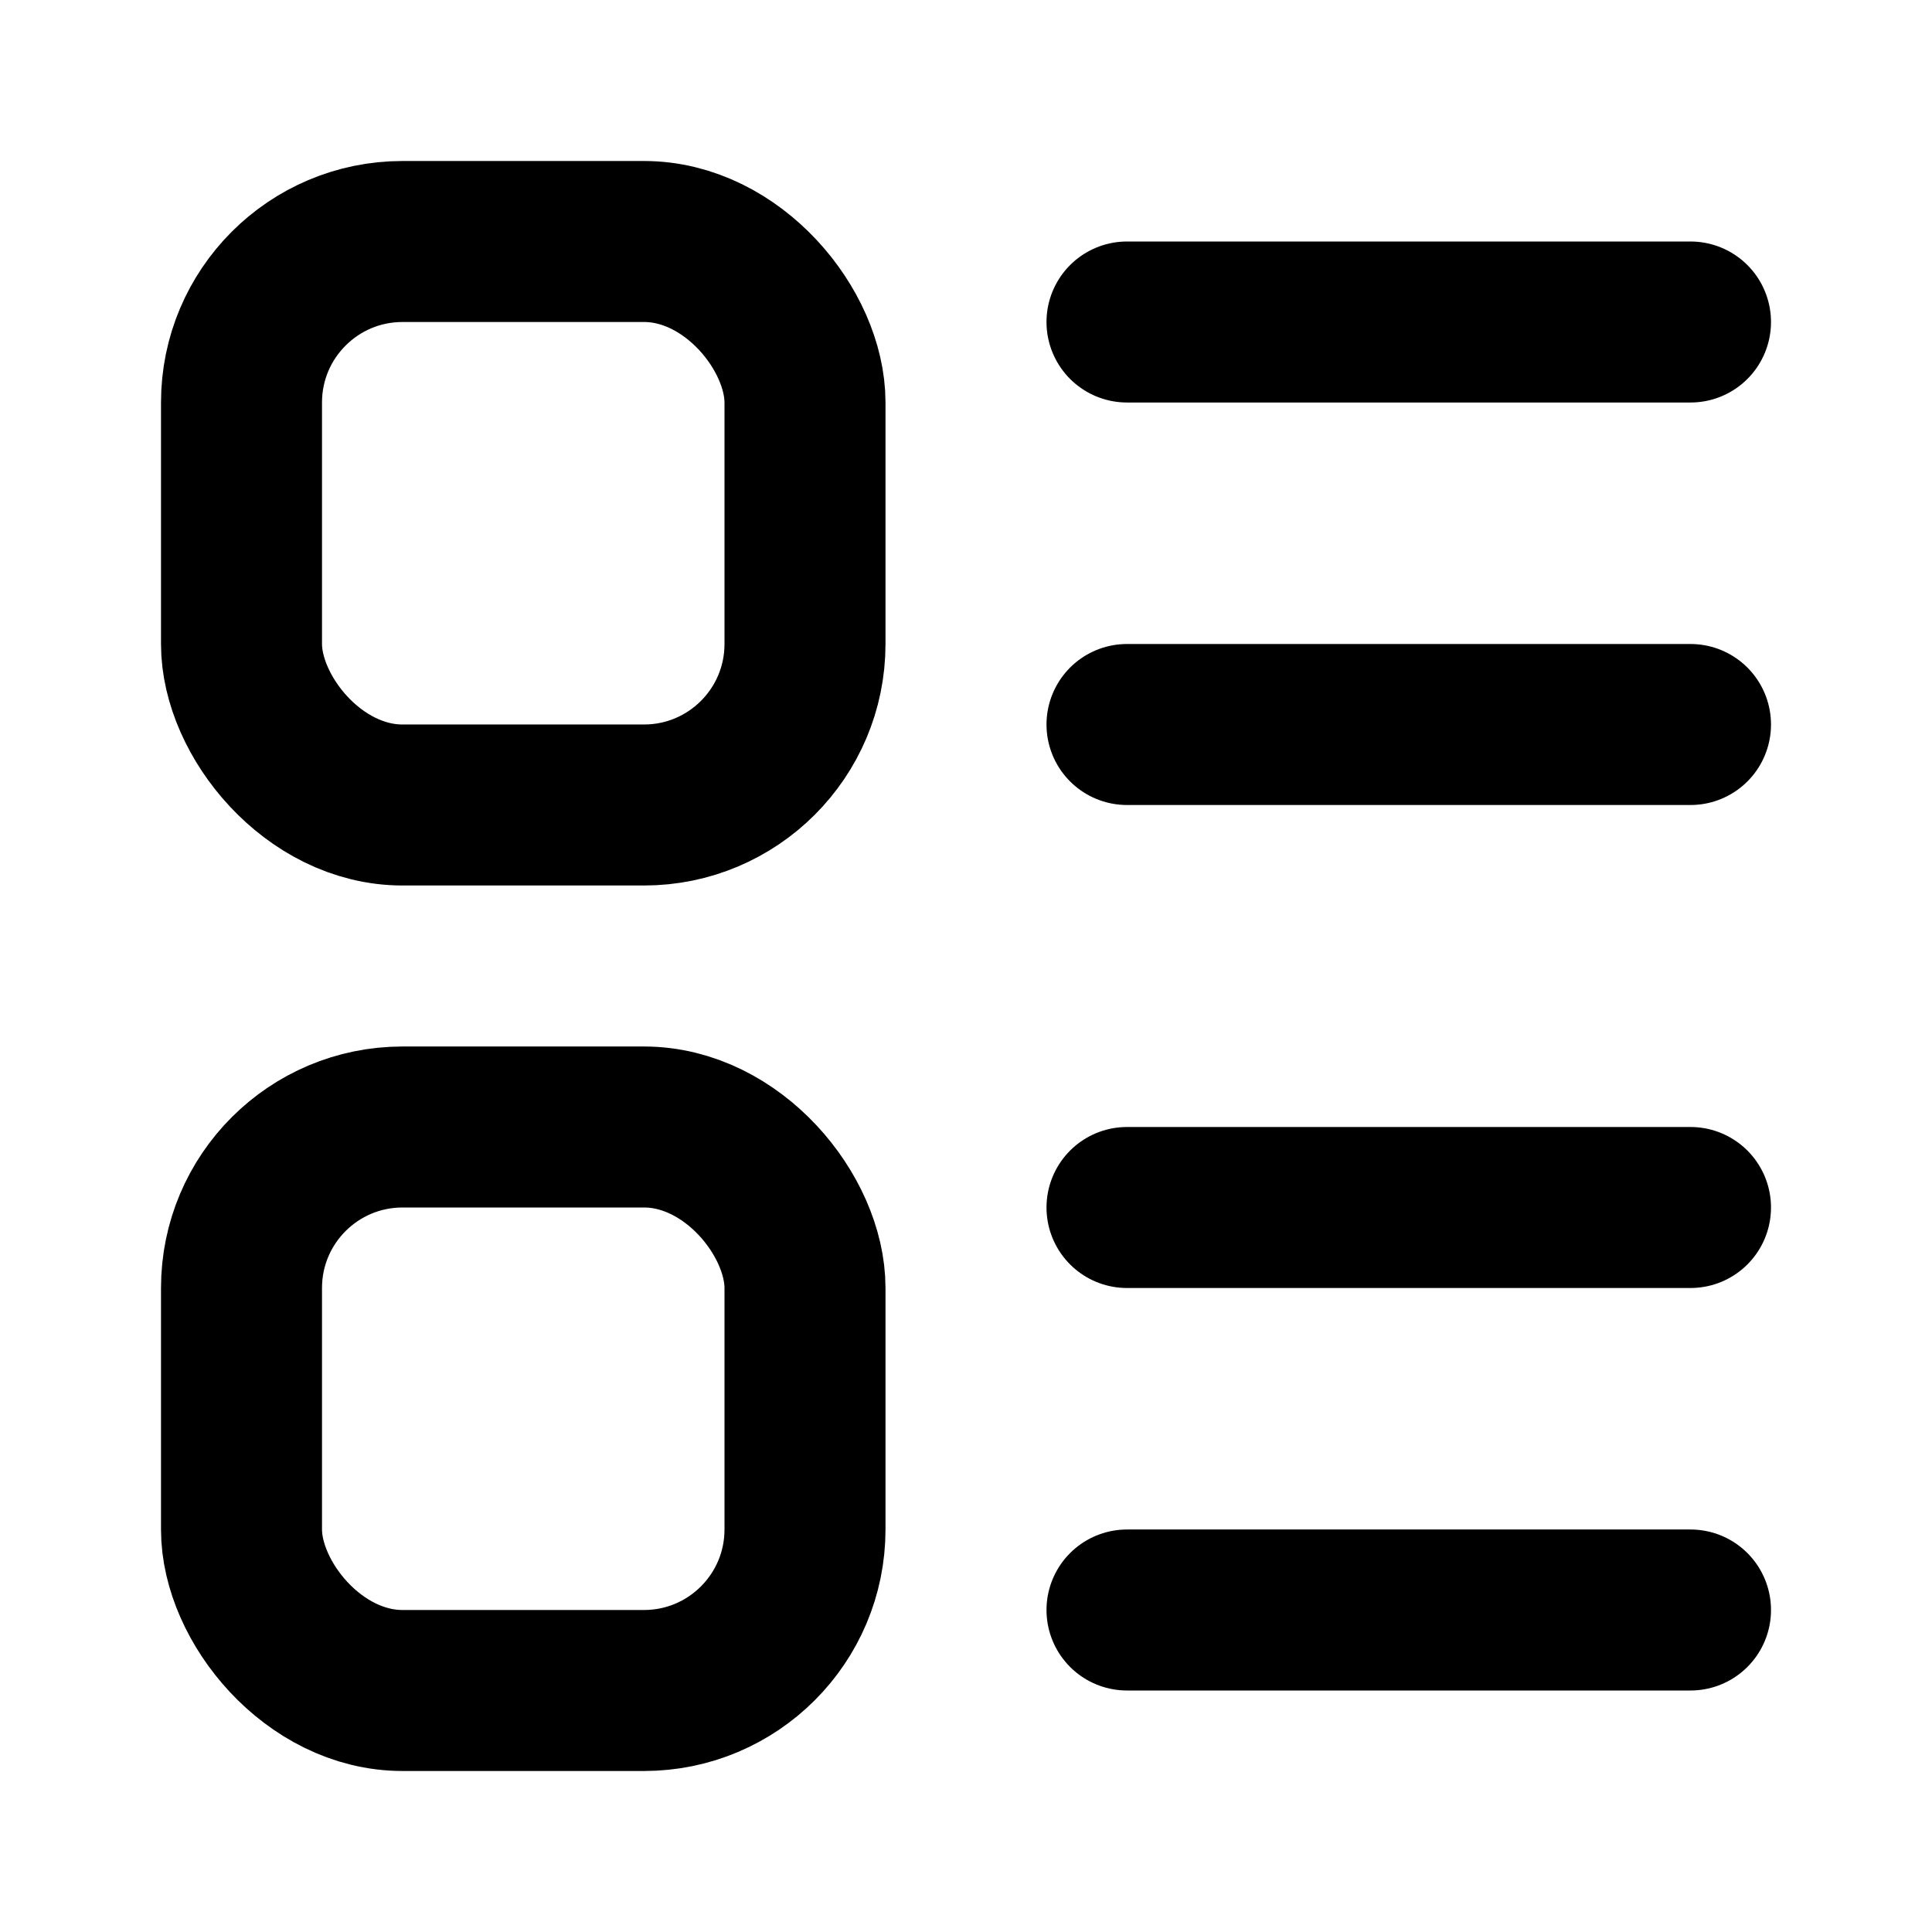 <svg
  xmlns="http://www.w3.org/2000/svg"
  width="24"
  height="24"
  viewBox="0 0 24 24"
  fill="none"
  stroke="currentColor"
  stroke-width="2"
  stroke-linecap="round"
  stroke-linejoin="round"
>
  <rect width="7" height="7" x="3" y="14" rx="2" />
  <rect width="7" height="7" x="3" y="3" rx="2" />
  <line x1="14" x2="21" y1="4" y2="4" />
  <line x1="14" x2="21" y1="9" y2="9" />
  <line x1="14" x2="21" y1="15" y2="15" />
  <line x1="14" x2="21" y1="20" y2="20" />
</svg>
